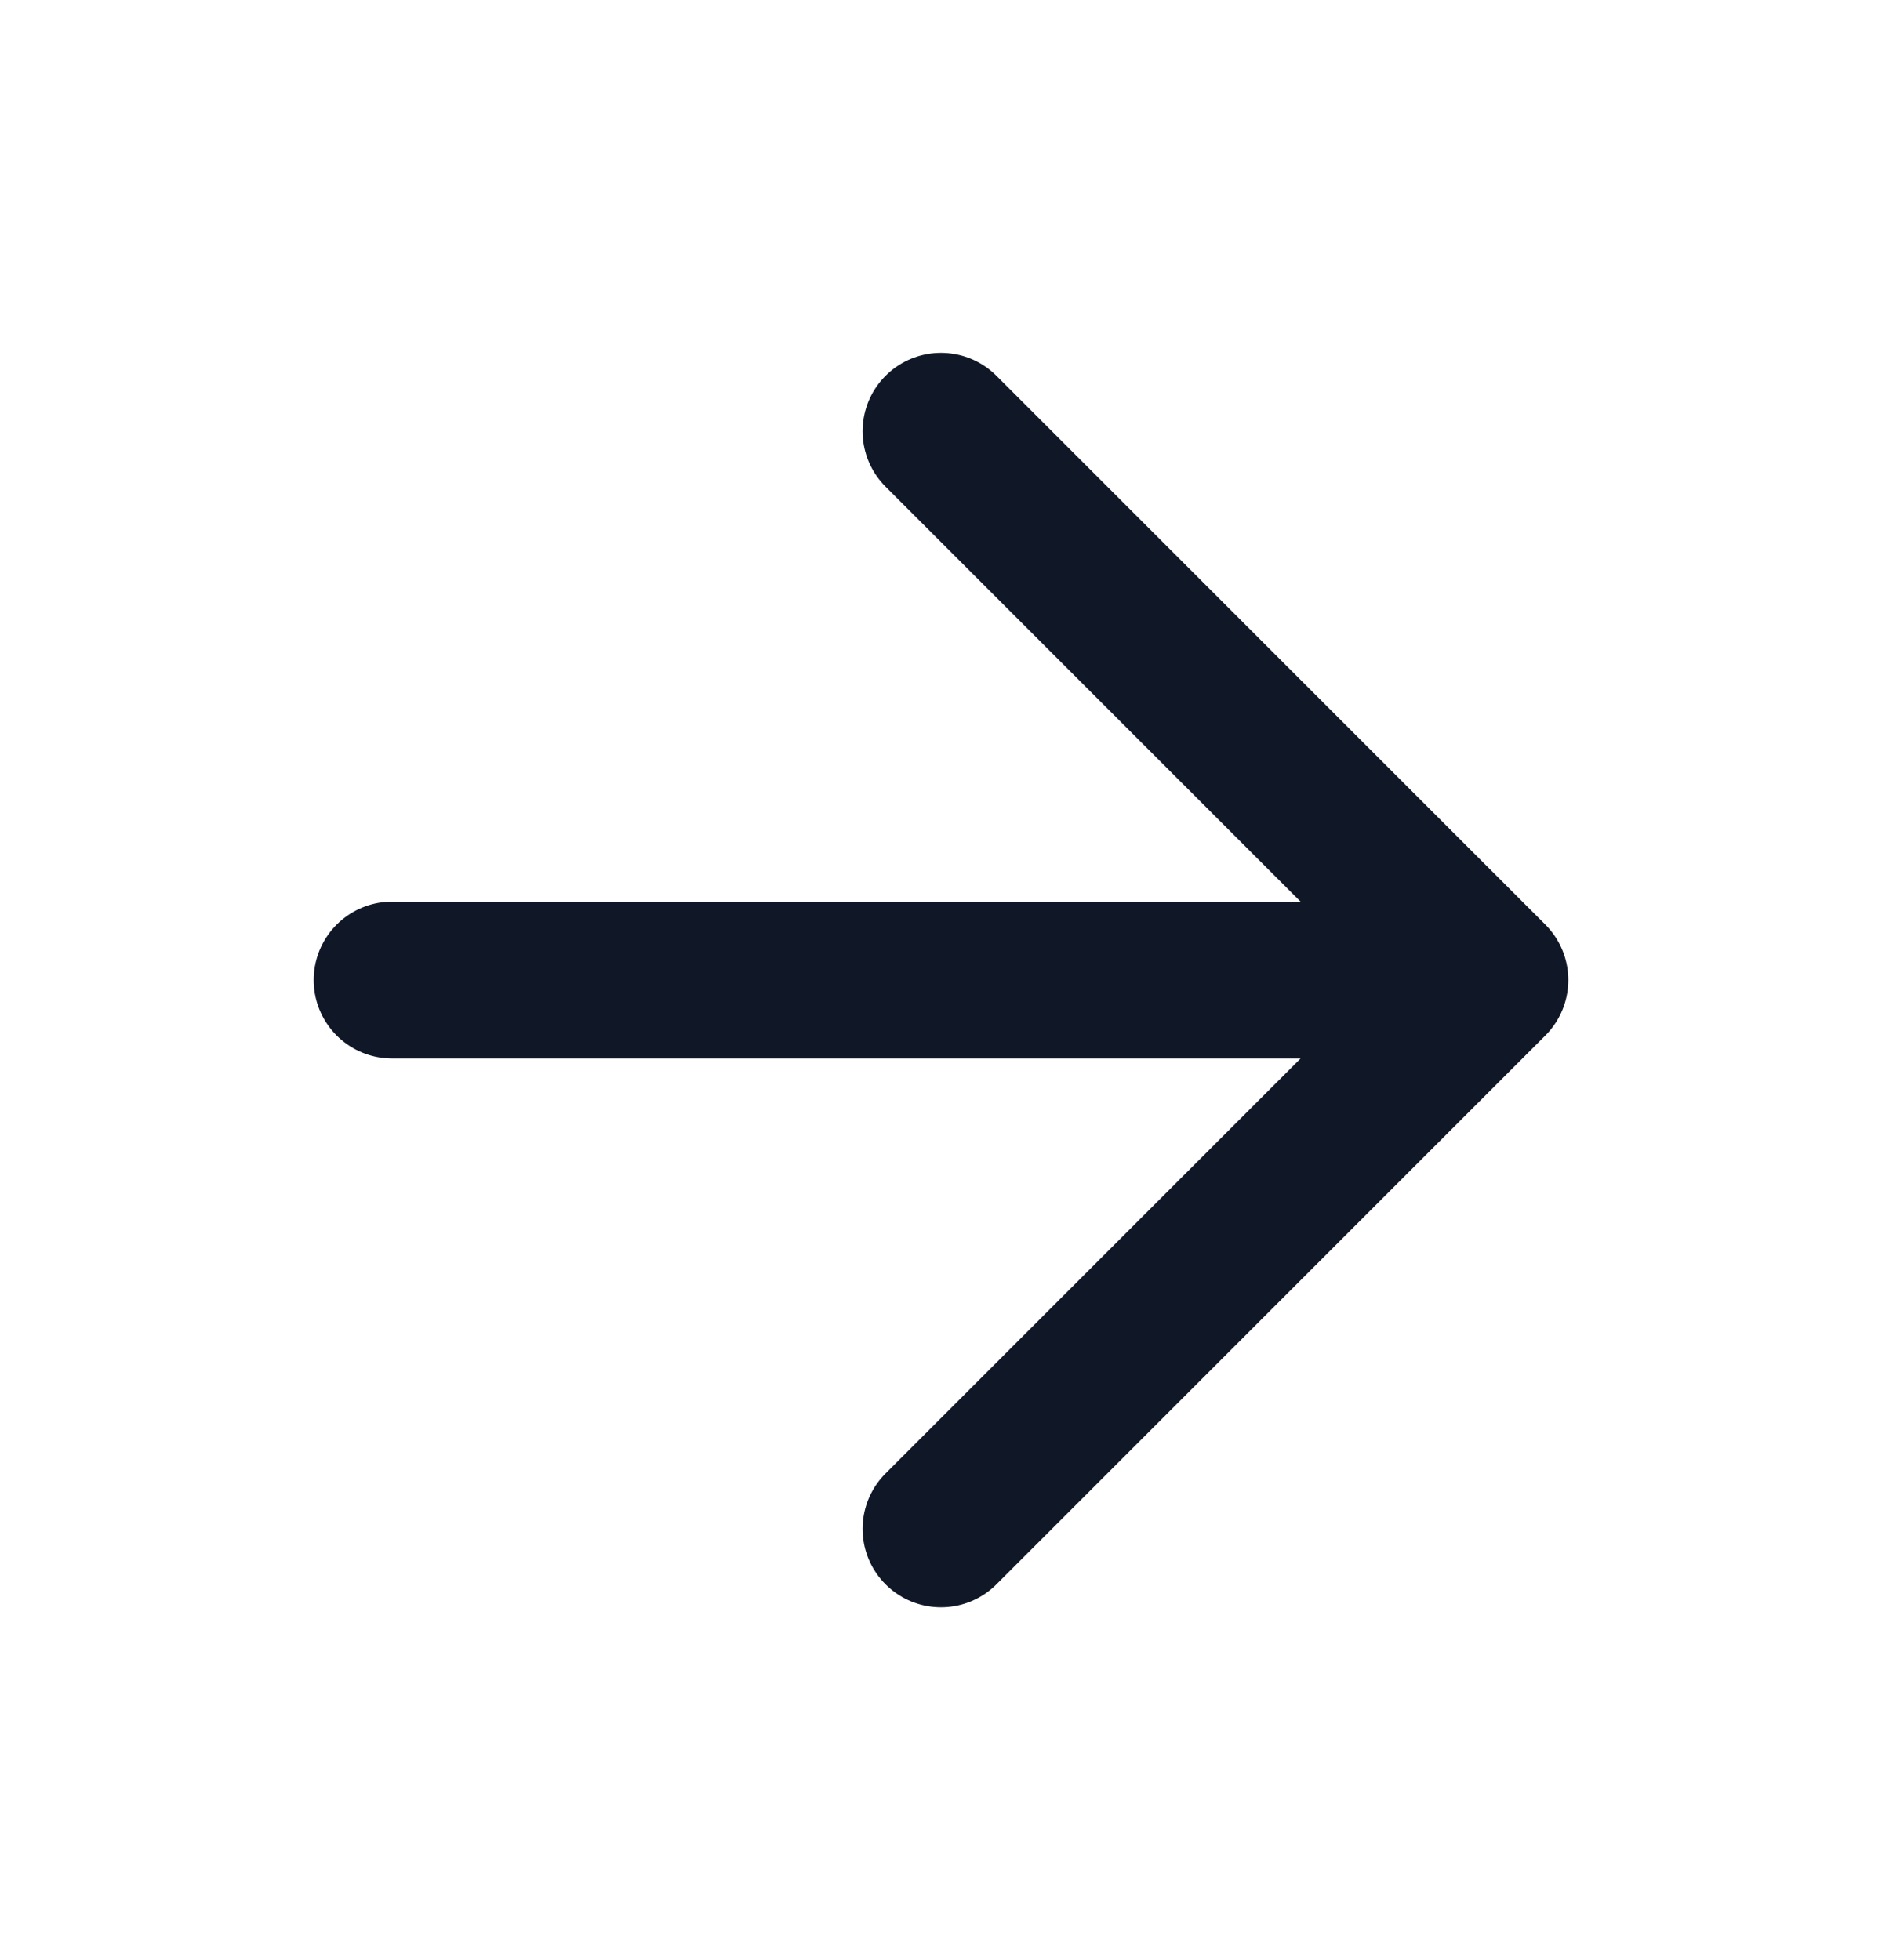 <svg width="24" height="25" viewBox="0 0 24 25" fill="none" xmlns="http://www.w3.org/2000/svg">
<g id="arrow-right">
<path id="Icon" d="M5 12.5H19M19 12.5L12 5.5M19 12.5L12 19.5" stroke="#101828" stroke-width="2" stroke-linecap="round" stroke-linejoin="round"/>
</g>
</svg>
